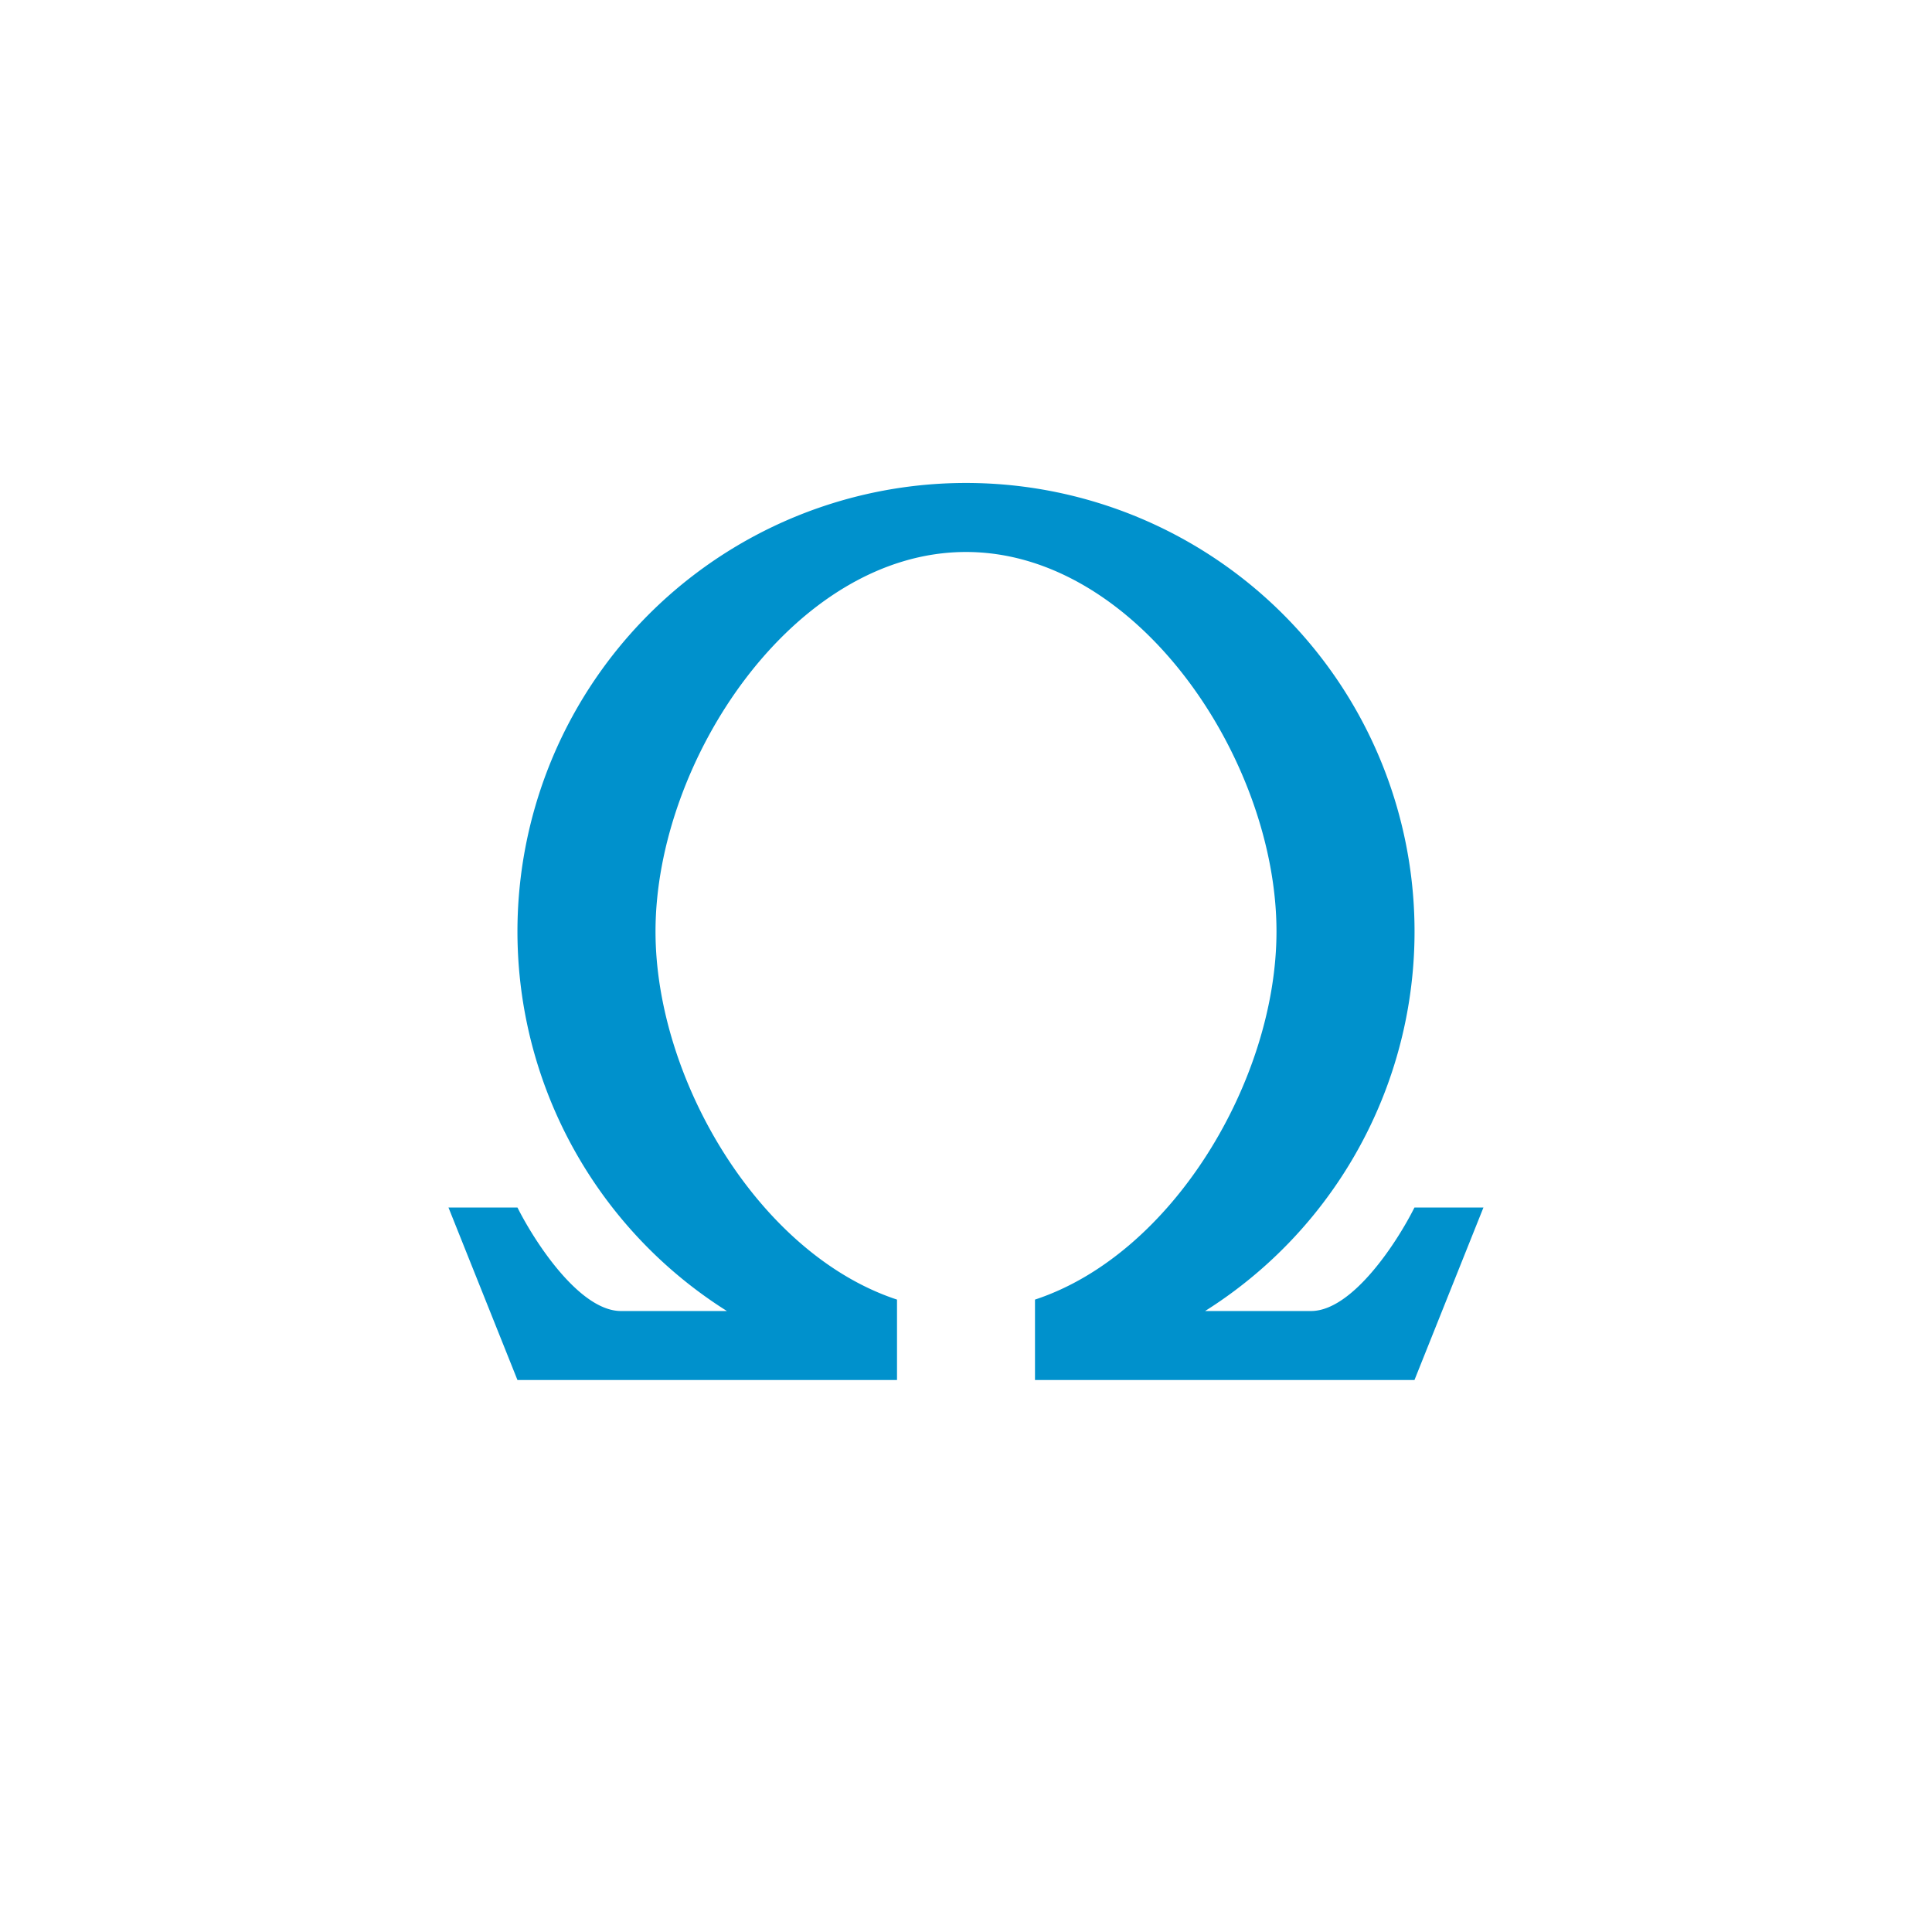 <svg xmlns="http://www.w3.org/2000/svg" width="24" height="24" fill="none" viewBox="0 0 24 24"><path fill="#0091CC" d="M15.857 11.571c0 1.835-1.286 4.008-3 4.573v.999h4.714L18.428 15h-.857c-.214.429-.771 1.286-1.285 1.286H14.97a5.572 5.572 0 1 0-5.94 0H7.714c-.514 0-1.071-.857-1.286-1.286h-.857l.857 2.143h4.715v-.999c-1.715-.565-3-2.738-3-4.573 0-2.13 1.727-4.714 3.857-4.714s3.857 2.584 3.857 4.714"/></svg>